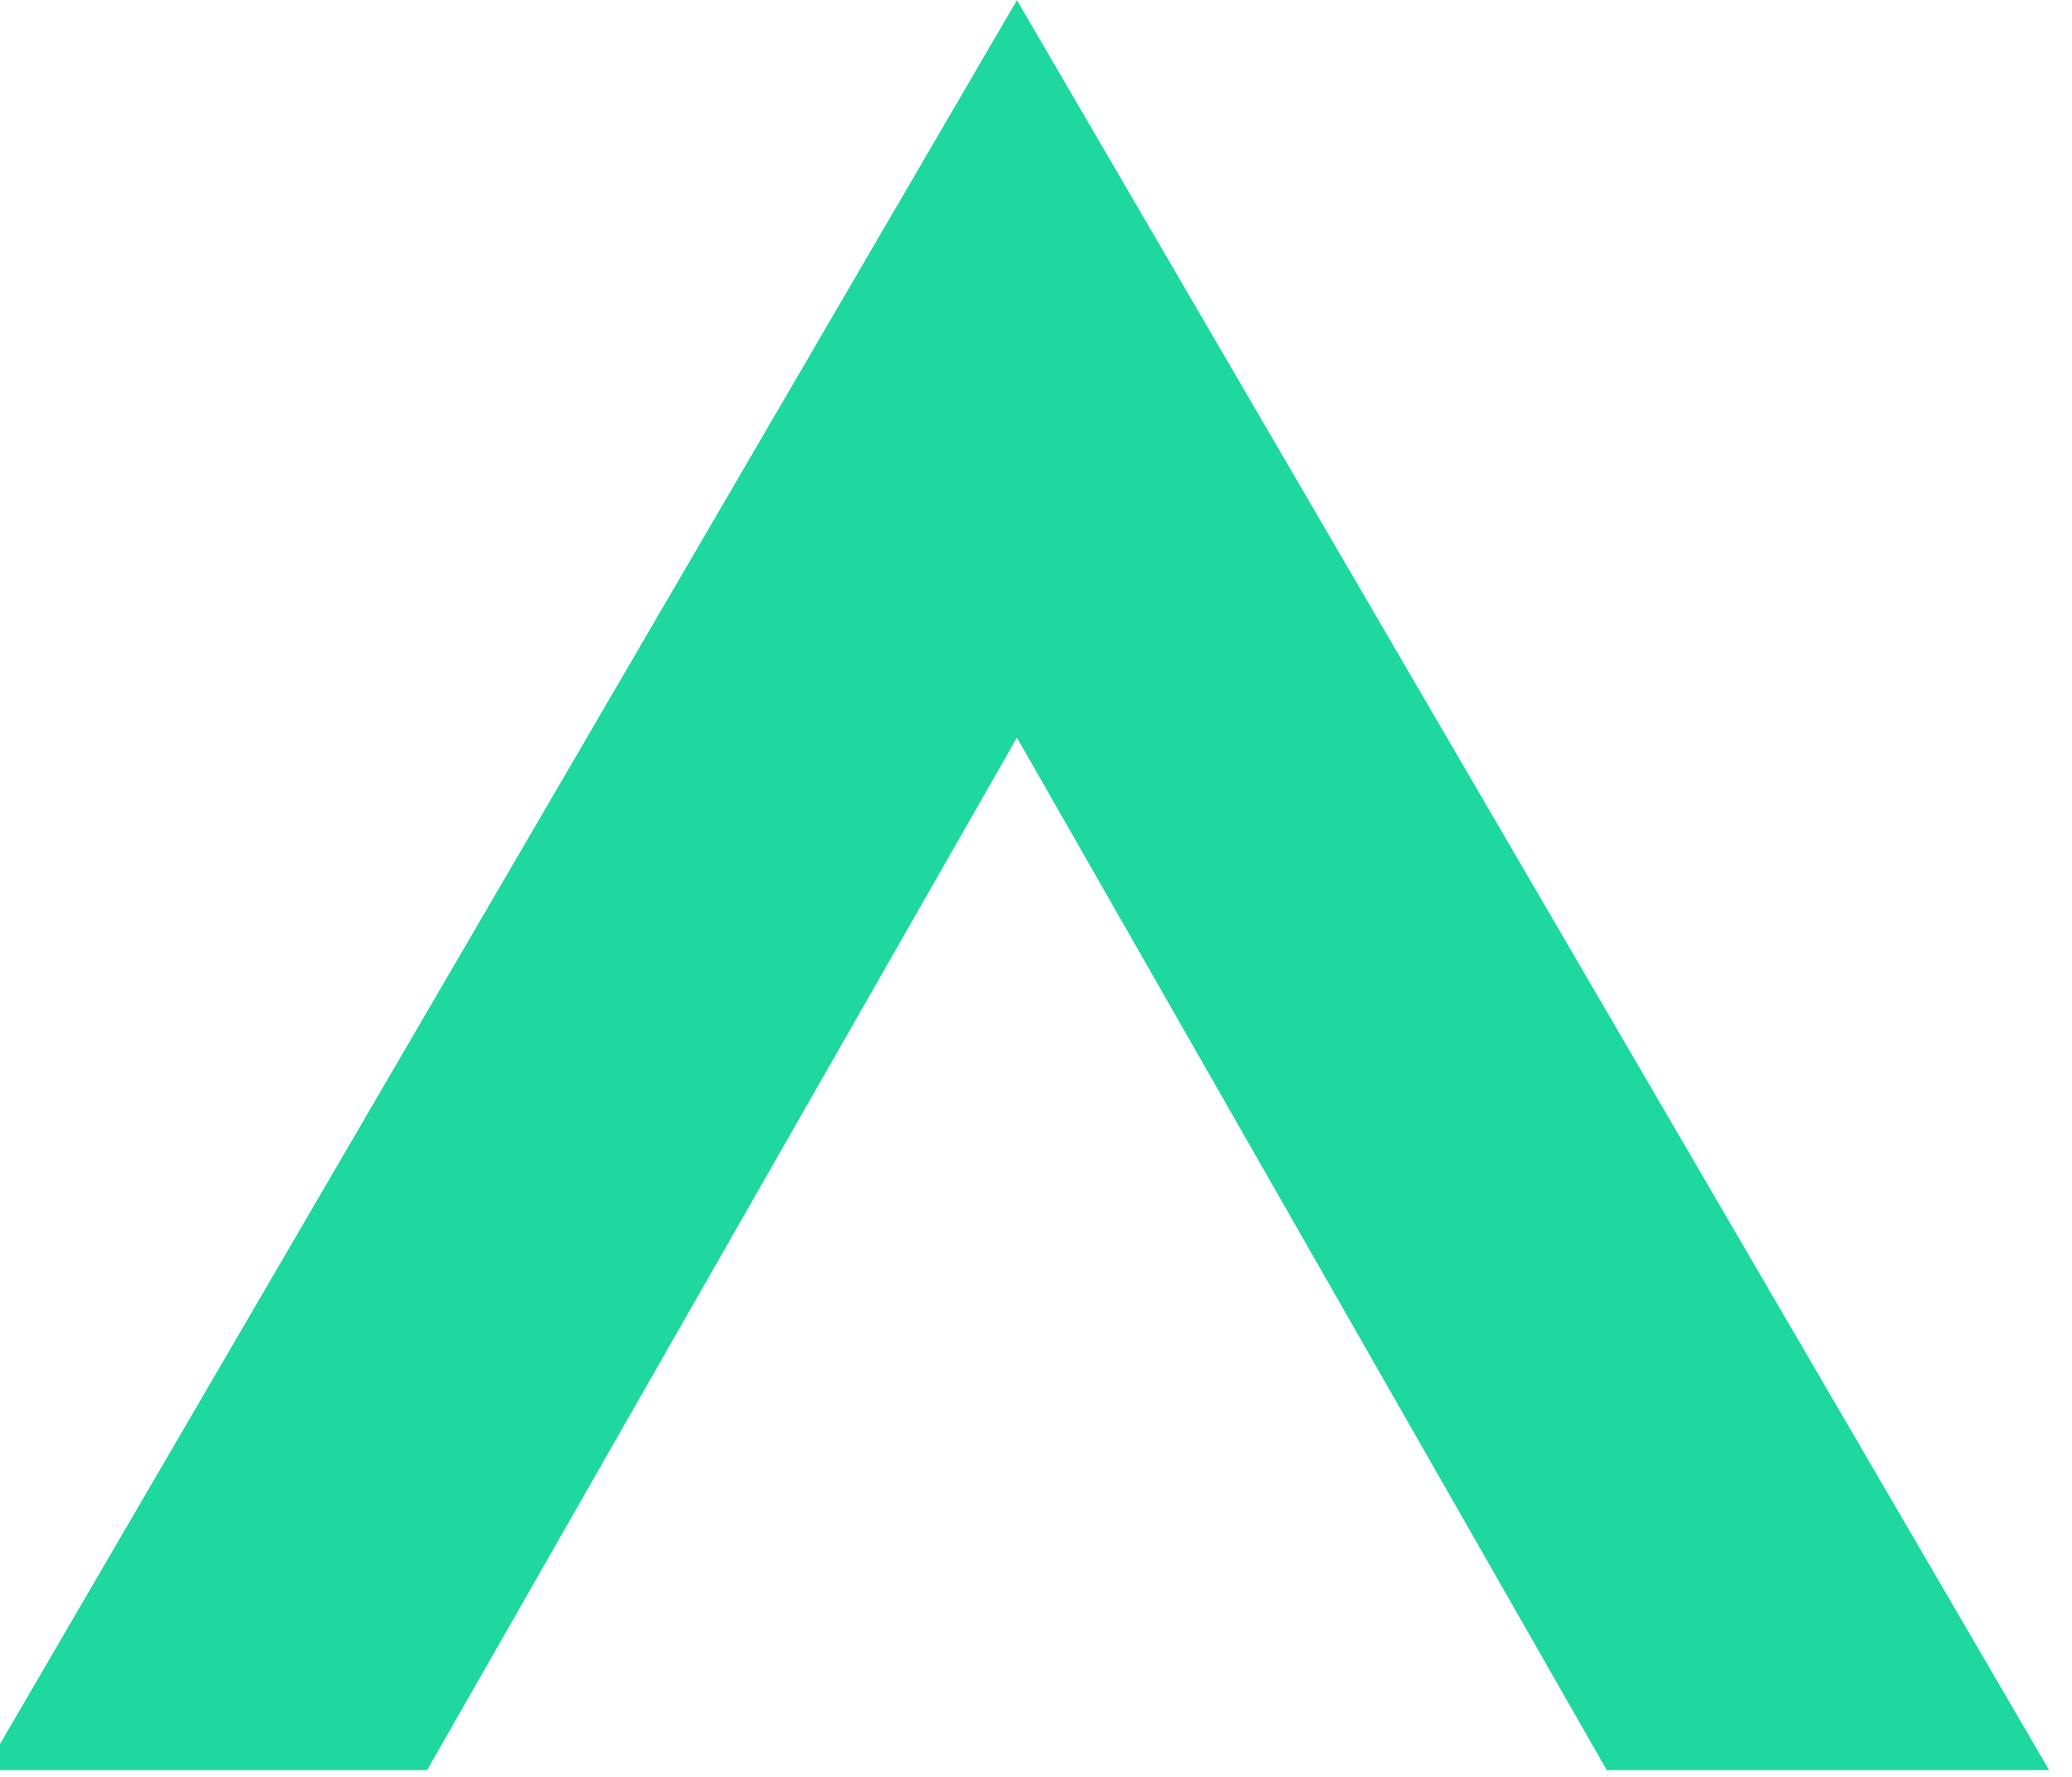<?xml version="1.0" encoding="UTF-8" standalone="no"?>
<!DOCTYPE svg PUBLIC "-//W3C//DTD SVG 1.1//EN" "http://www.w3.org/Graphics/SVG/1.1/DTD/svg11.dtd">
<svg width="100%" height="100%" viewBox="0 0 274 235" version="1.1" xmlns="http://www.w3.org/2000/svg" xmlns:xlink="http://www.w3.org/1999/xlink" xml:space="preserve" xmlns:serif="http://www.serif.com/" style="fill-rule:evenodd;clip-rule:evenodd;stroke-linejoin:round;stroke-miterlimit:2;">
    <g transform="matrix(1,0,0,1,-119.482,-143.985)">
        <g transform="matrix(2.081,0,0,2.338,-6100.29,-333.995)">
            <g transform="matrix(9.37,0,0,8.342,-10608,79.32)">
                <path d="M1451,27L1458,15L1465,27L1462,27L1458,20L1454,27L1451,27" style="fill:rgb(30,216,160);"/>
            </g>
        </g>
    </g>
</svg>
